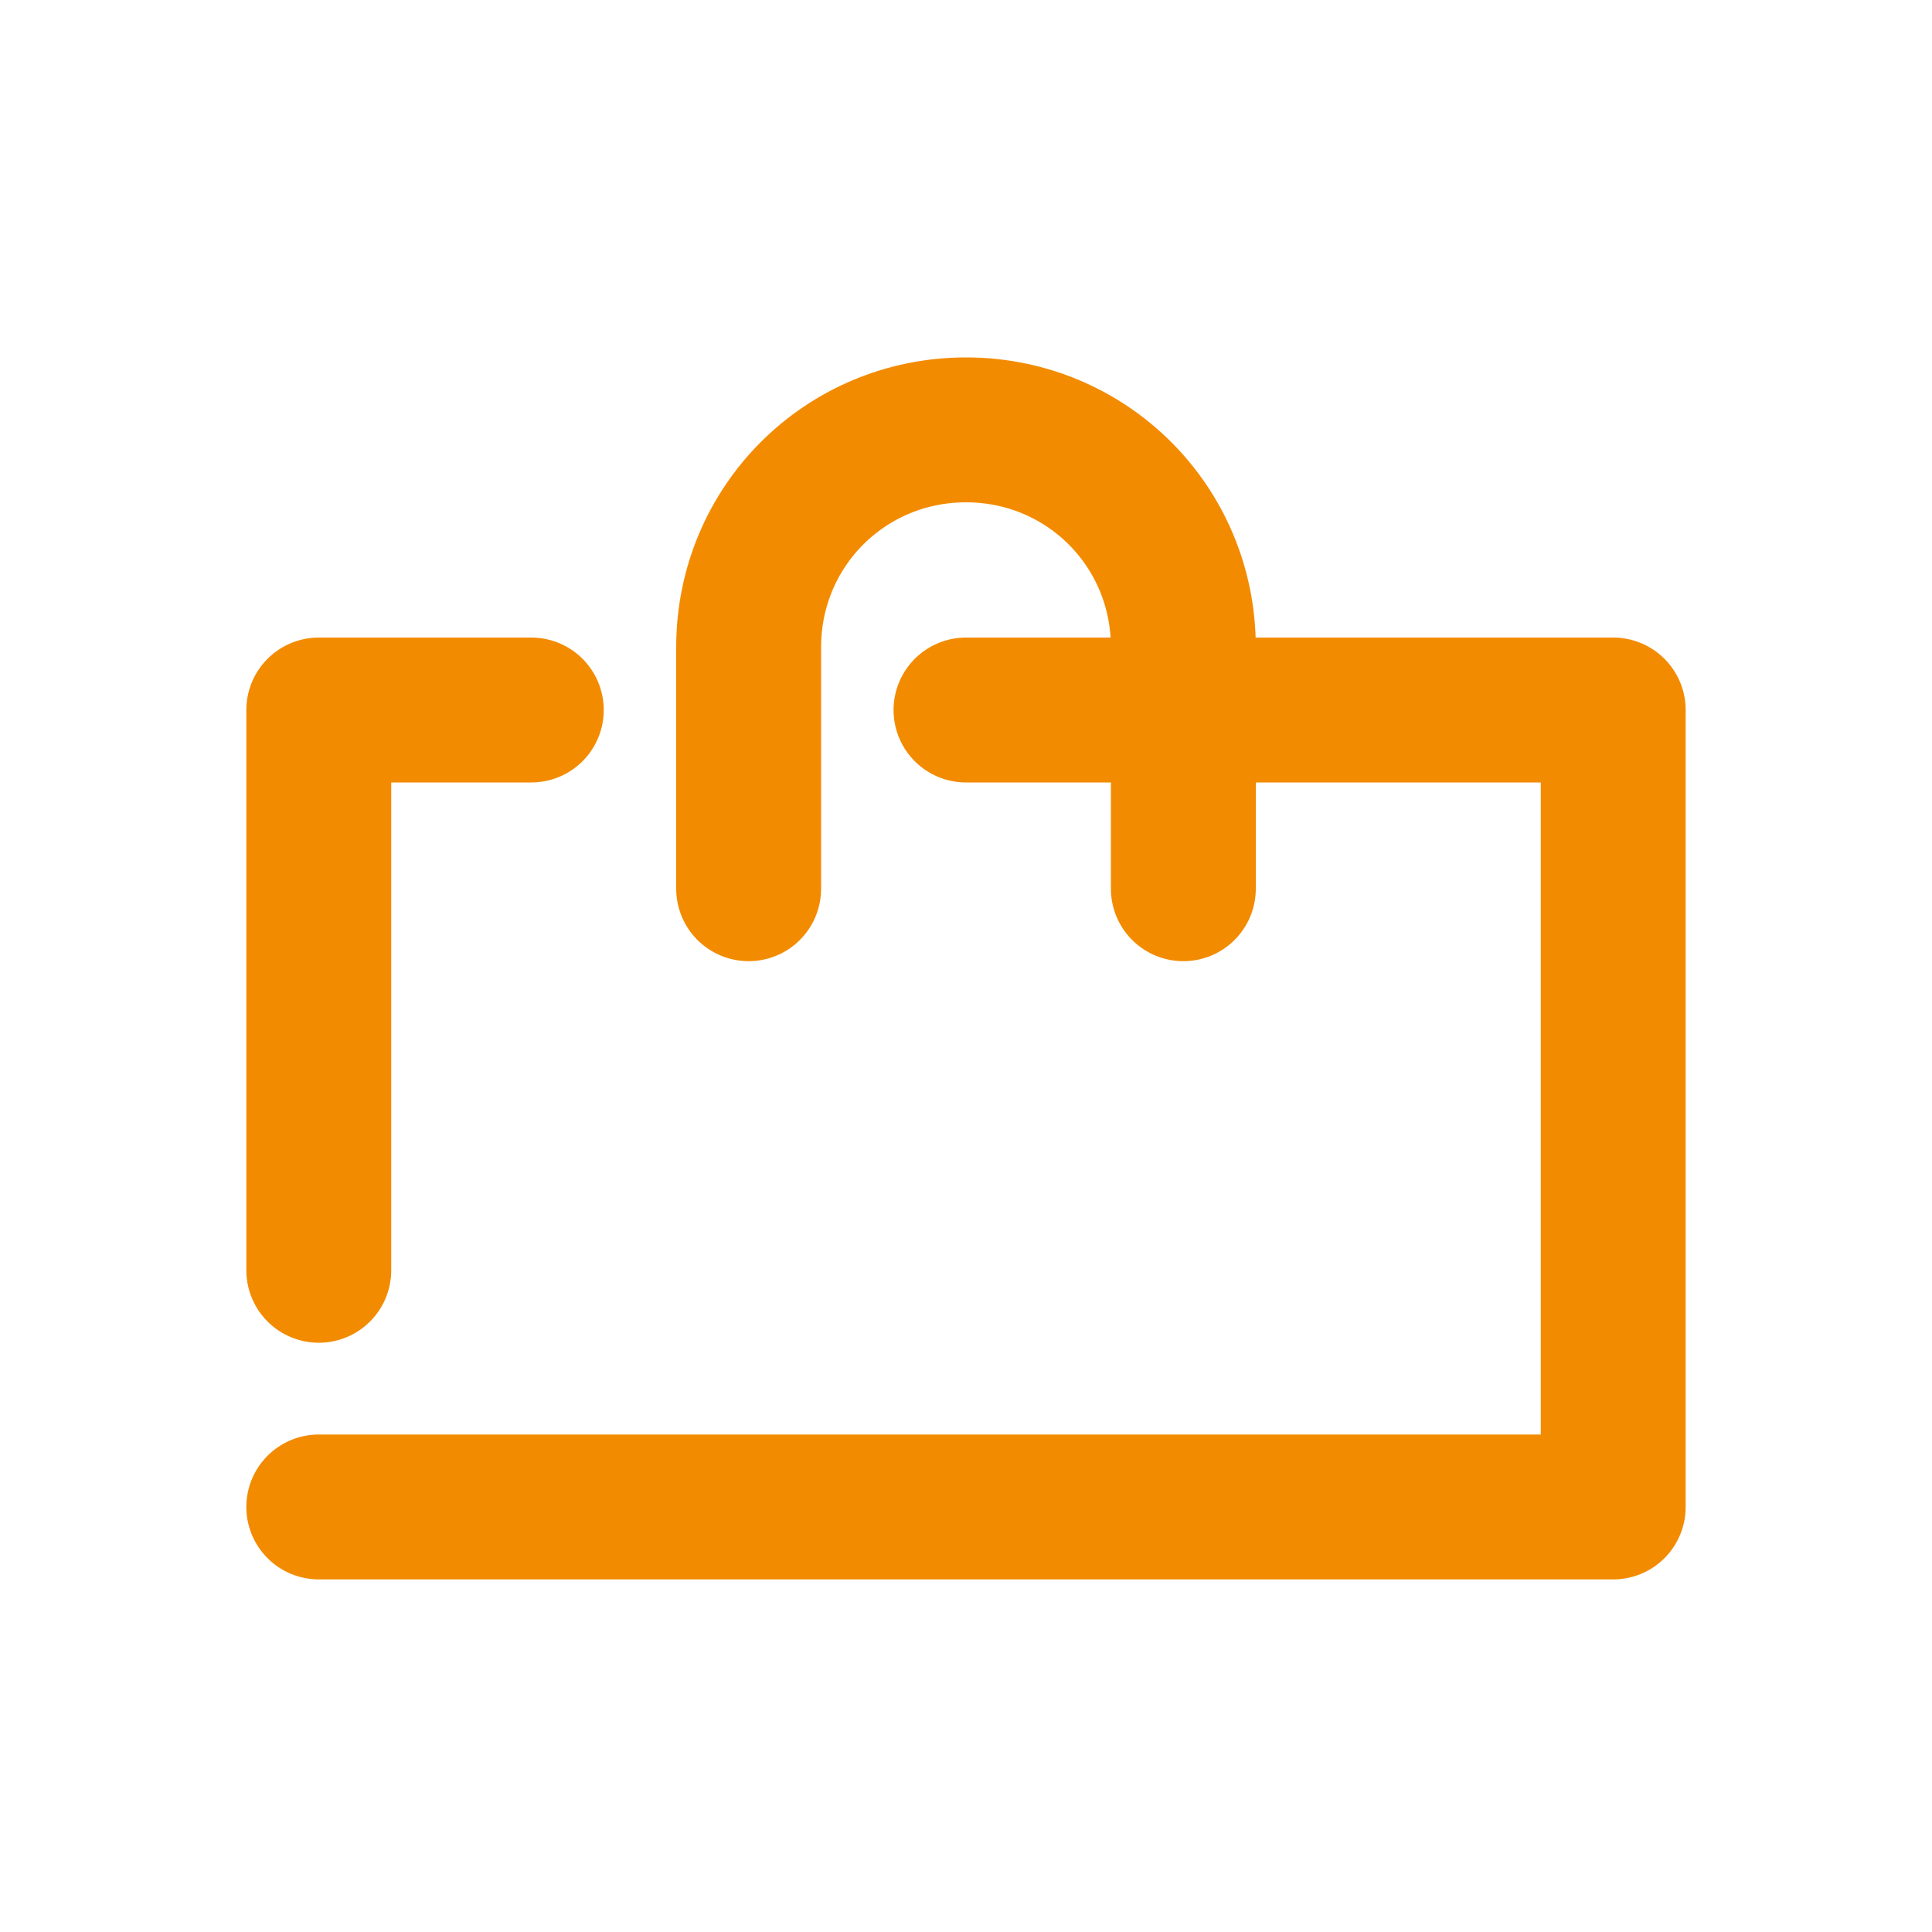 <?xml version="1.0" encoding="utf-8"?>
<!-- Generator: Adobe Illustrator 19.0.0, SVG Export Plug-In . SVG Version: 6.00 Build 0)  -->
<svg version="1.1" id="Layer_1" xmlns="http://www.w3.org/2000/svg" xmlns:xlink="http://www.w3.org/1999/xlink" x="0px" y="0px"
	 viewBox="0 0 40 40" style="enable-background:new 0 0 40 40;" xml:space="preserve">
<style type="text/css">
	.st0{fill:none;stroke:#F38B00;stroke-width:3;stroke-linecap:round;stroke-linejoin:round;stroke-miterlimit:10;}
</style>
<g id="XMLID_583_">
	<polyline id="XMLID_21_" class="st0" points="6.6,26.3 6.6,14.7 11,14.7 	"/>
	<path id="XMLID_20_" class="st0" d="M24.5,18.4v-5c0-2.5-2-4.5-4.5-4.5s-4.5,2-4.5,4.5v5"/>
	<polyline id="XMLID_584_" class="st0" points="20,14.7 33.4,14.7 33.4,31.2 6.6,31.2 	"/>
</g>
</svg>
